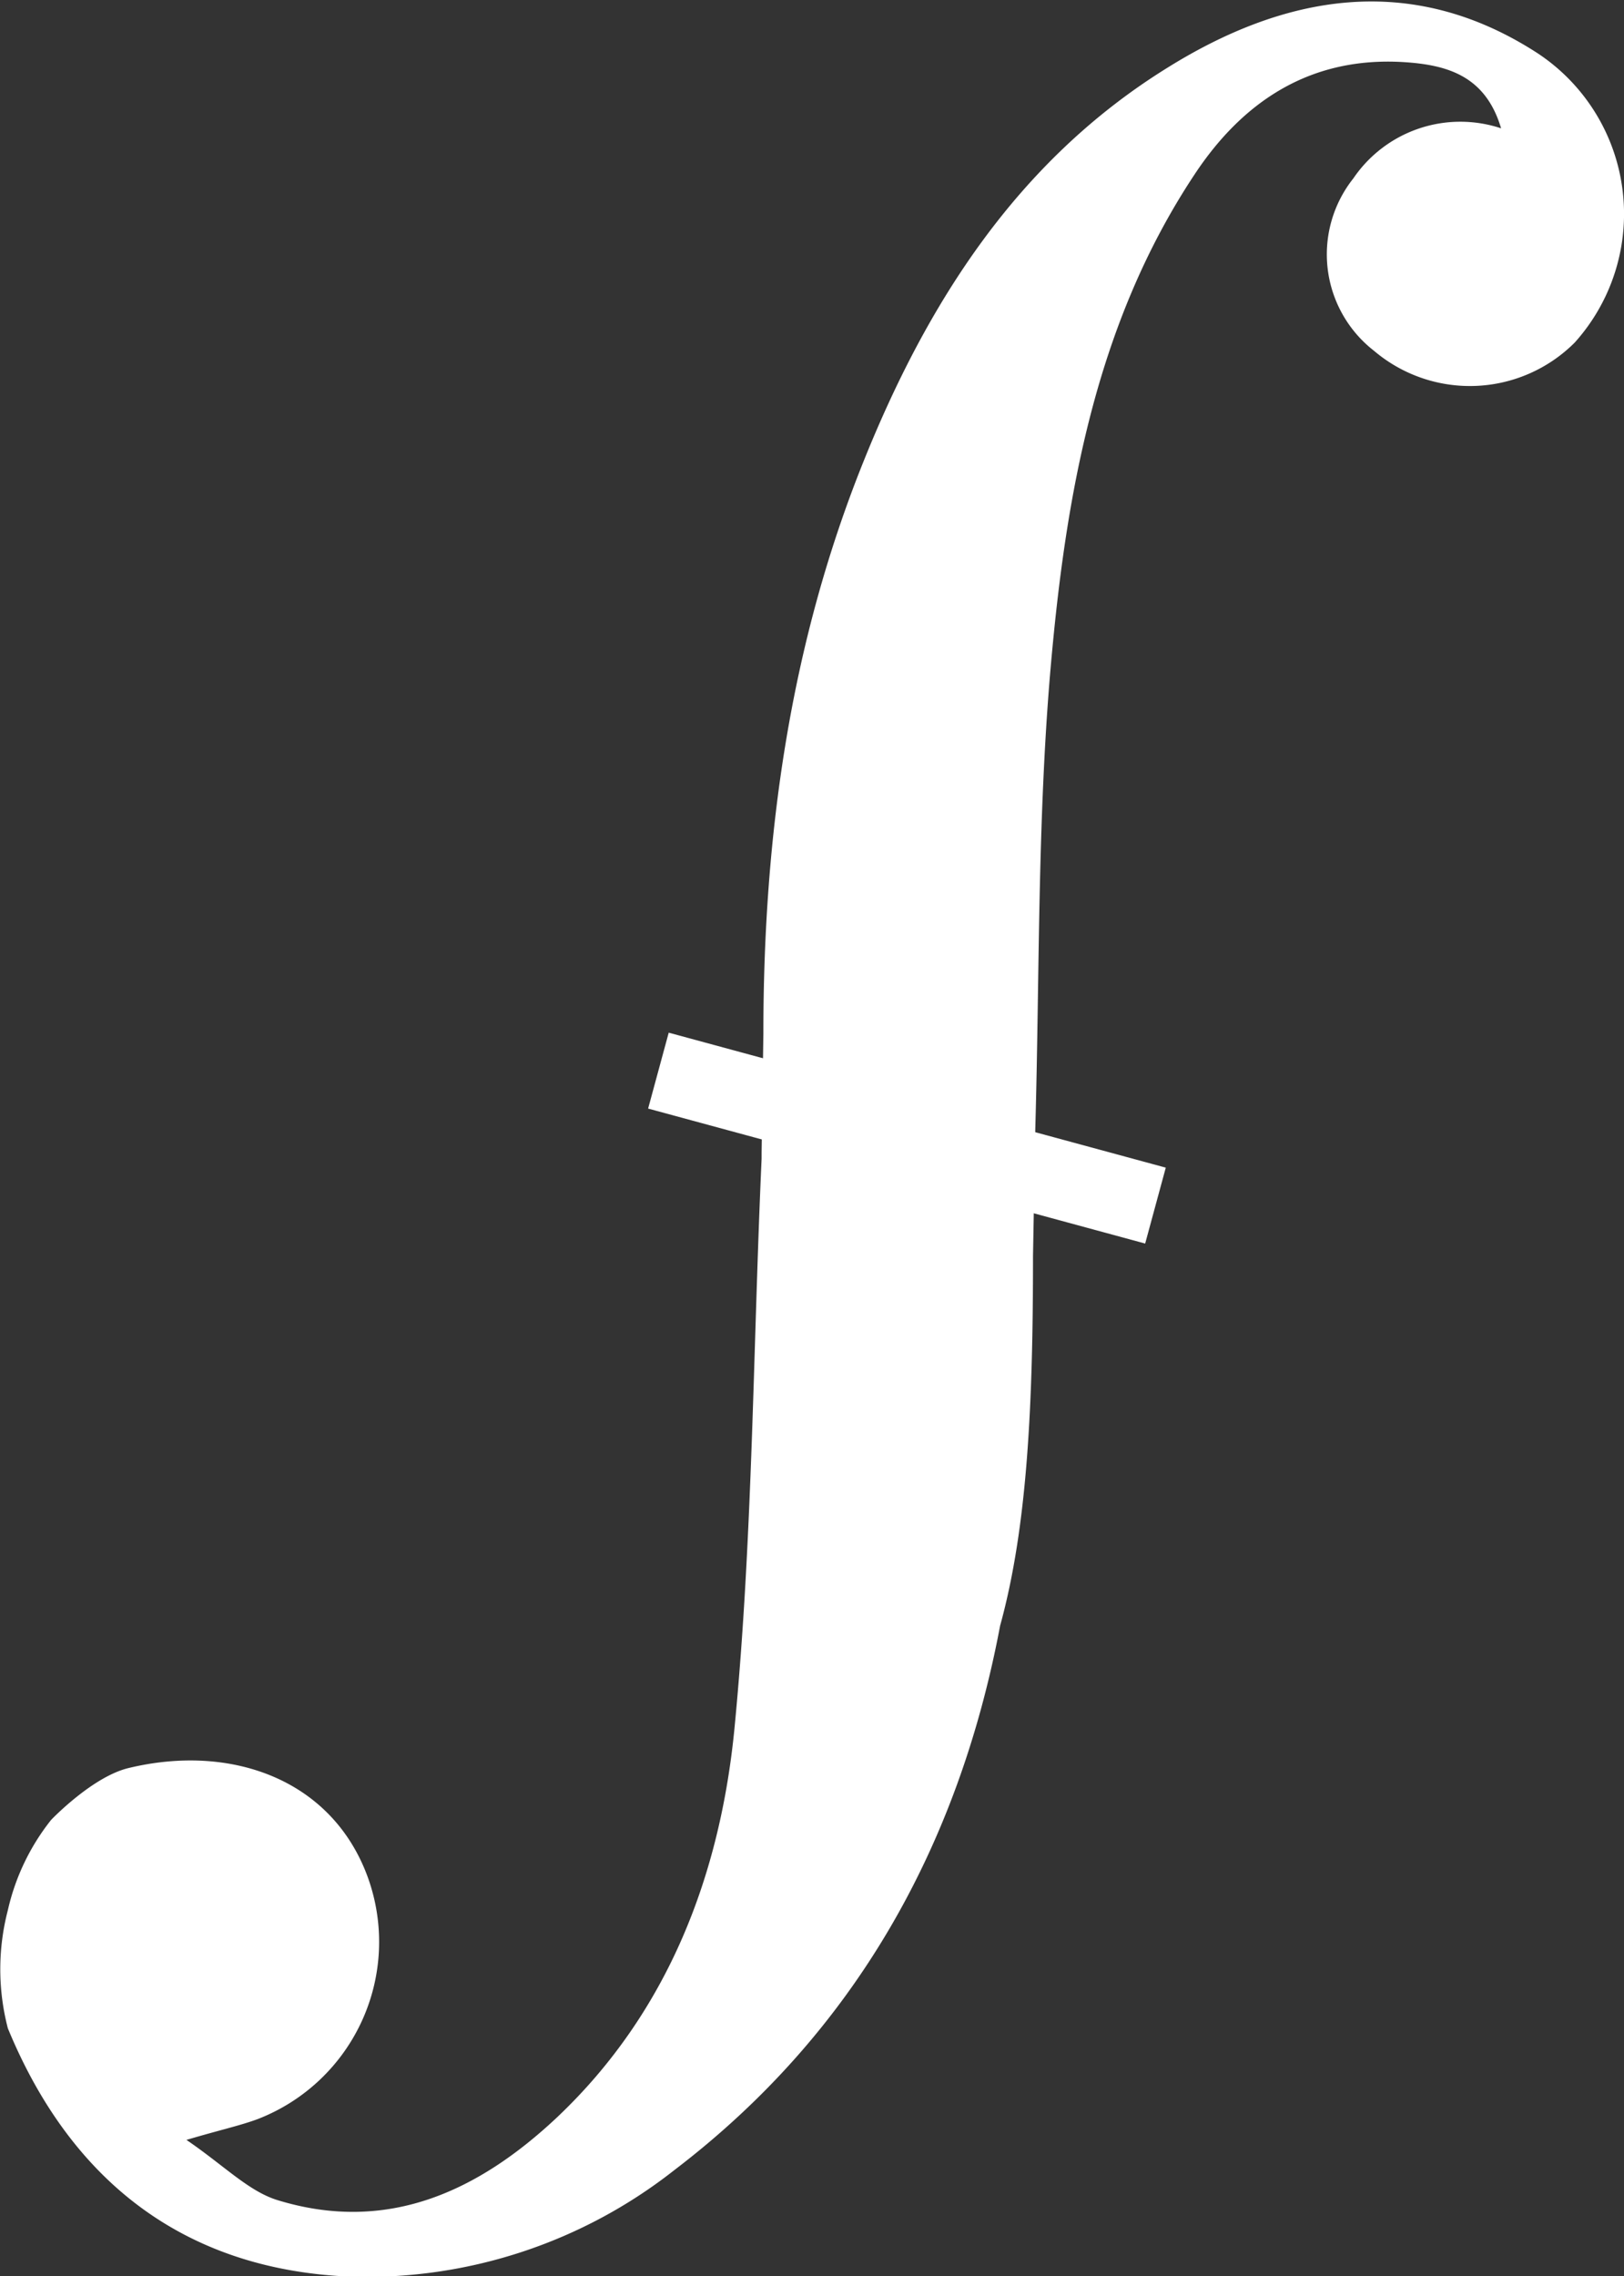 <svg xmlns="http://www.w3.org/2000/svg" viewBox="0 0 78.48 109.97"><rect x="0" y="0" width="78.48" height="109.97" fill="#333333" stroke="none"/><defs><style>.cls-1{fill:#fff;}</style></defs><g id="Слой_2" data-name="Слой 2"><g id="Слой_1-2" data-name="Слой 1"><path class="cls-1" d="M36.8,56l.09-6.05c0-9.61,1.29-18.82,4.83-27.63,3.09-7.7,7.45-14.53,14.62-19,5.72-3.59,11.84-4.7,17.93-.77a9.3,9.3,0,0,1,1.83,14,7.16,7.16,0,0,1-9.7.4,5.9,5.9,0,0,1-1-8.33A6.25,6.25,0,0,1,72.54,6.2c-.76-2.57-2.65-3.07-4.72-3.2-4.49-.27-7.76,1.88-10.12,5.47-4.76,7.2-6.2,15.48-6.93,23.81-.64,7.4-.53,14.86-.74,22.29l-.11,6.13c0,7-.25,13-1.59,17.85-2,10.61-7,19.63-15.73,26.29A24.08,24.08,0,0,1,17,110C8.94,109.69,3.43,105.4.38,98a11.31,11.31,0,0,1,0-5.71,10.84,10.84,0,0,1,2.09-4.36s2-2.1,3.76-2.51c4.92-1.18,9.71.53,11.48,5.11a9.18,9.18,0,0,1-5.27,11.86c-.84.31-1.73.5-3.43,1,1.82,1.24,3,2.48,4.4,2.91,5.31,1.63,9.7-.42,13.51-4,5.4-5.11,7.9-11.77,8.58-18.86.89-9.22.89-18.52,1.32-27.79"/><rect class="cls-1" x="41.93" y="42.54" width="3.8" height="24.89" transform="translate(-20.72 82.88) rotate(-74.81)"/></g></g></svg>